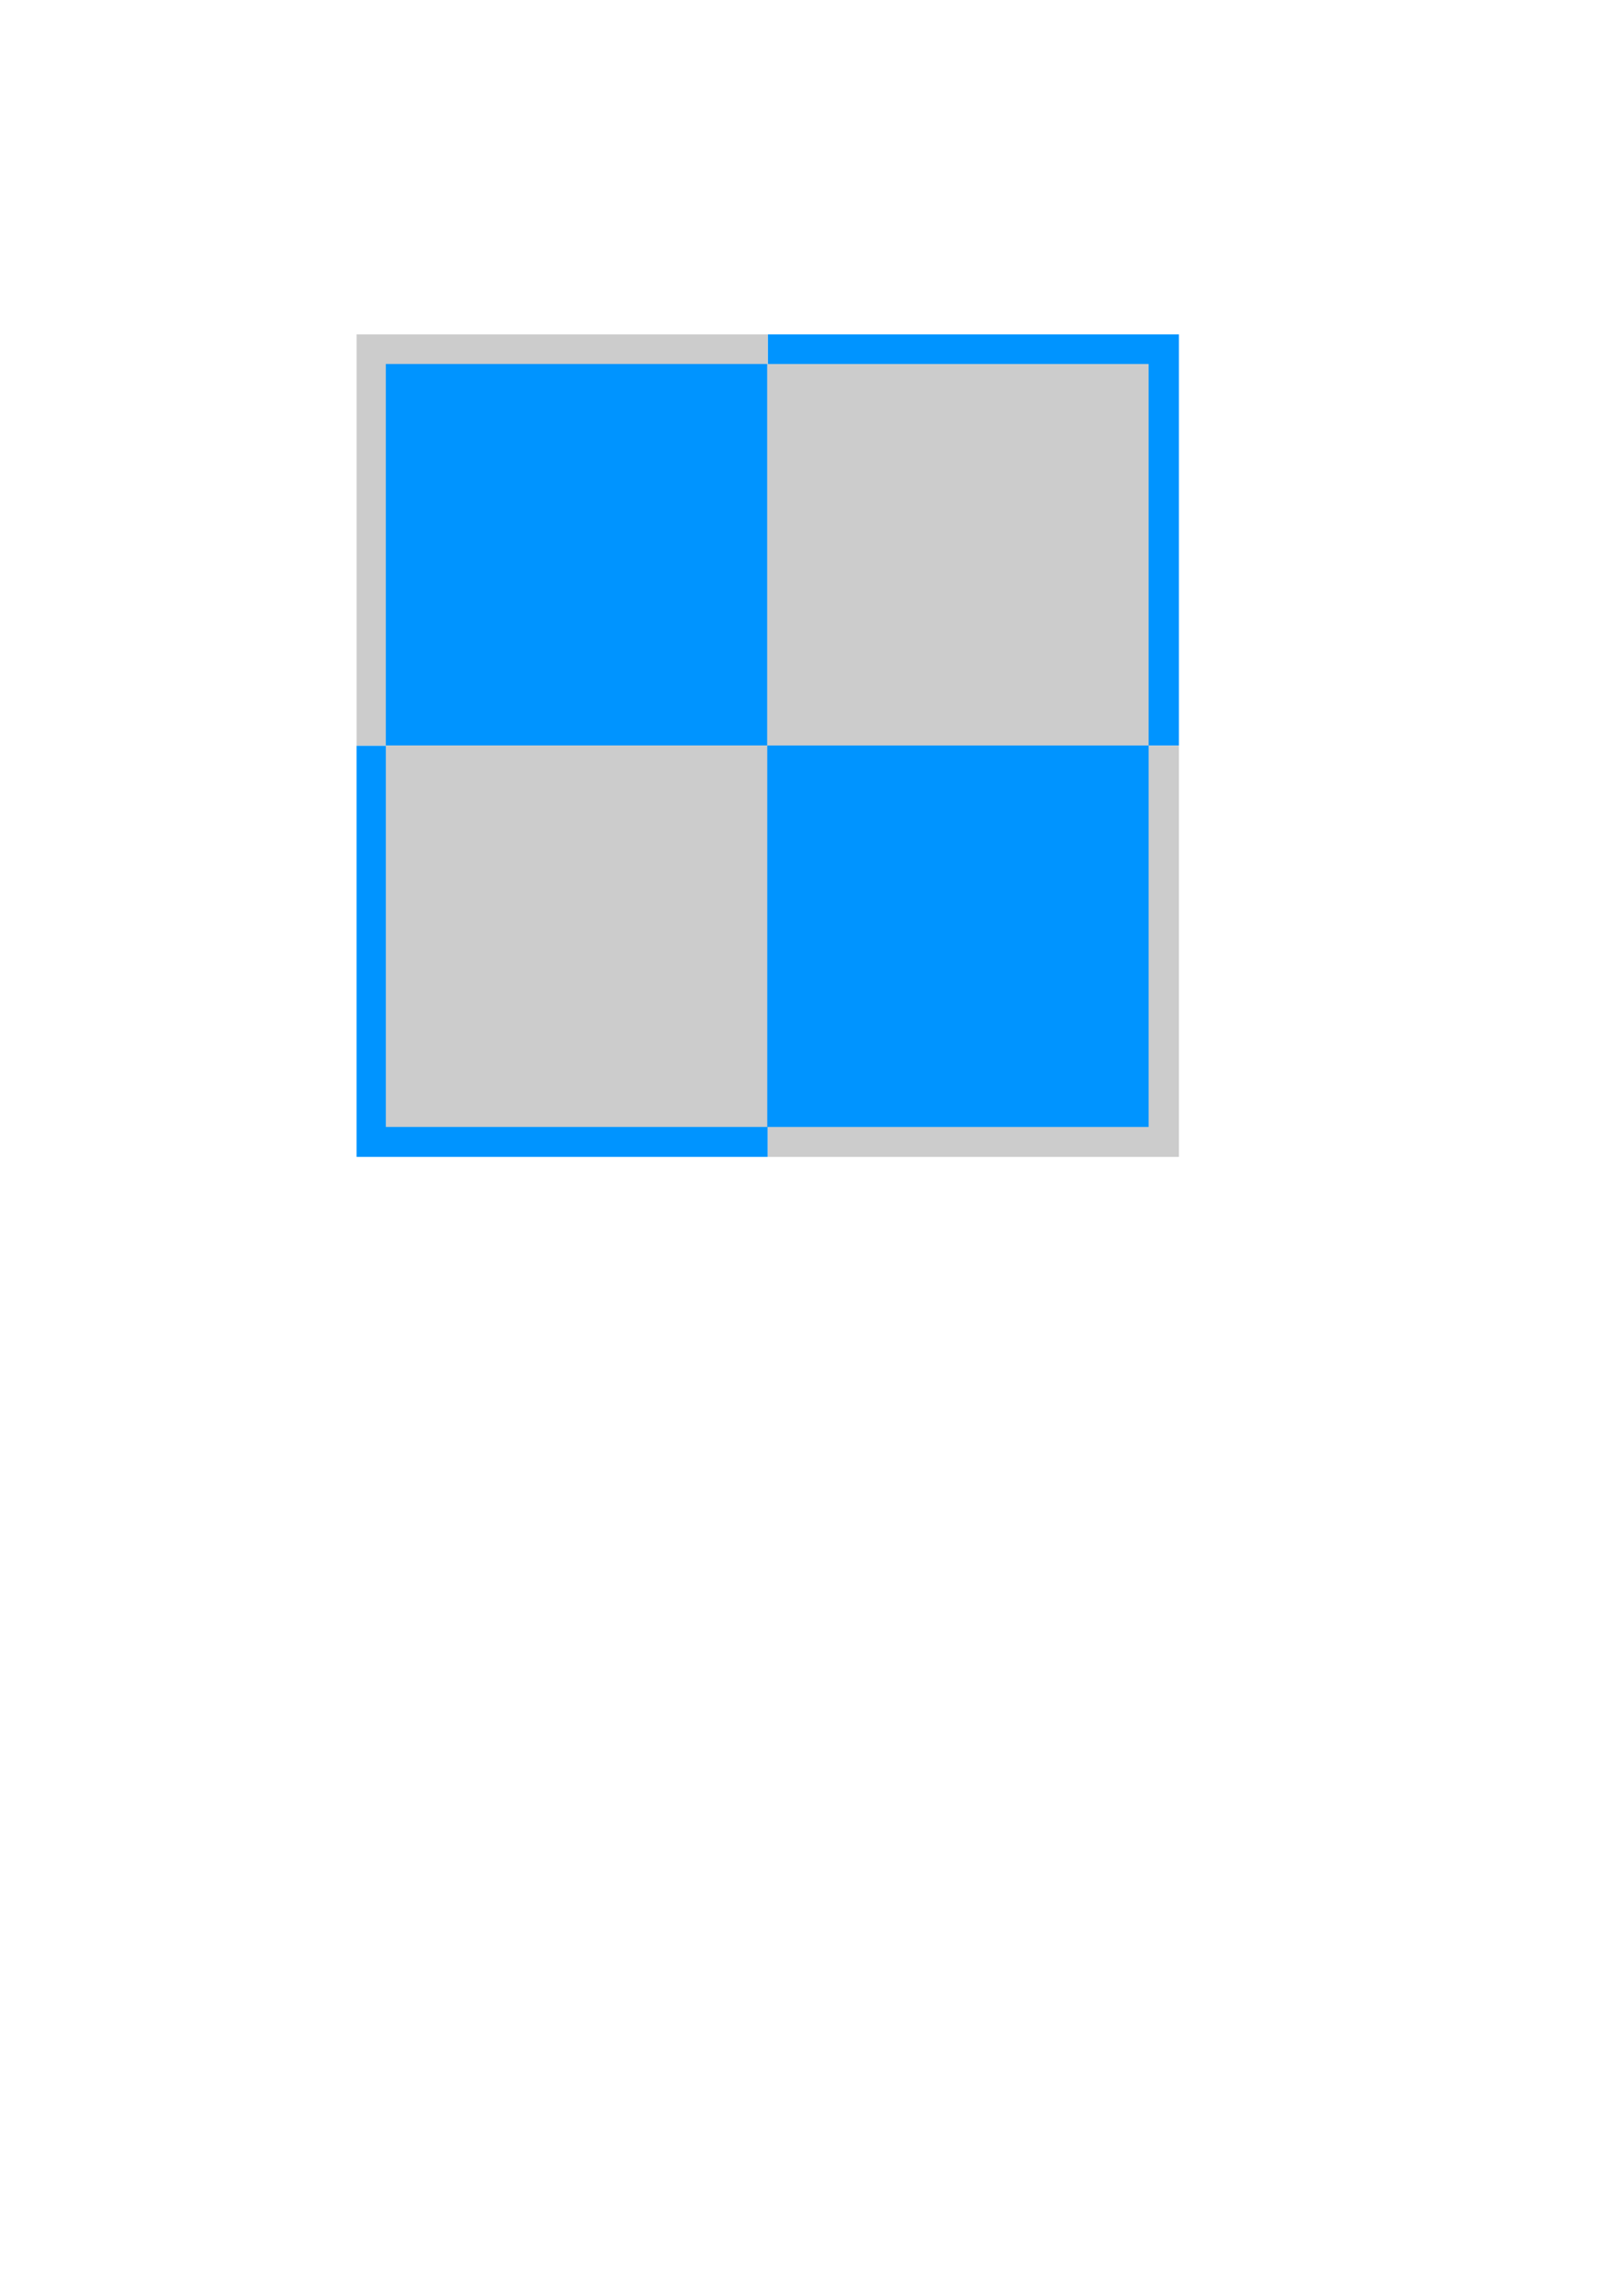 <?xml version="1.0" encoding="UTF-8" standalone="no"?>
<!-- Created with Inkscape (http://www.inkscape.org/) -->

<svg
   xmlns:dc="http://purl.org/dc/elements/1.1/"
   xmlns:cc="http://creativecommons.org/ns#"
   xmlns:rdf="http://www.w3.org/1999/02/22-rdf-syntax-ns#"
   xmlns:svg="http://www.w3.org/2000/svg"
   xmlns="http://www.w3.org/2000/svg"
   xmlns:sodipodi="http://sodipodi.sourceforge.net/DTD/sodipodi-0.dtd"
   xmlns:inkscape="http://www.inkscape.org/namespaces/inkscape"
   width="210mm"
   height="297mm"
   viewBox="0 0 210 297"
   version="1.1"
   id="svg8"
   inkscape:version="0.92.5 (2060ec1f9f, 2020-04-08)"
   sodipodi:docname="board-icon.svg">
  <defs
     id="defs2" />
  <sodipodi:namedview
     id="base"
     pagecolor="#ffffff"
     bordercolor="#666666"
     borderopacity="1.0"
     inkscape:pageopacity="0.0"
     inkscape:pageshadow="2"
     inkscape:zoom="1.0557596"
     inkscape:cx="449.71285"
     inkscape:cy="664.66398"
     inkscape:document-units="mm"
     inkscape:current-layer="layer1"
     showgrid="false"
     showguides="true"
     inkscape:guide-bbox="true"
     inkscape:window-width="1848"
     inkscape:window-height="1016"
     inkscape:window-x="72"
     inkscape:window-y="27"
     inkscape:window-maximized="1" />
  <g
     inkscape:label="Layer 1"
     inkscape:groupmode="layer"
     id="layer1">
    <g
       id="g858"
       inkscape:export-filename="/home/jarek/projects/ten-moves/public/logo512.png"
       inkscape:export-xdpi="122.24915"
       inkscape:export-ydpi="122.24915">
      <g
         transform="matrix(0,-1.064,1.064,0,-3.986,202.804)"
         id="g846">
        <rect
           y="47.11"
           x="49.945"
           height="50"
           width="50"
           id="rect838"
           style="fill:#0094ff;fill-opacity:1;stroke:none;stroke-width:4;stroke-linecap:butt;stroke-linejoin:round;stroke-miterlimit:4;stroke-dasharray:none;stroke-opacity:1" />
        <rect
           style="fill:#0094ff;fill-opacity:1;stroke:none;stroke-width:4;stroke-linecap:butt;stroke-linejoin:round;stroke-miterlimit:4;stroke-dasharray:none;stroke-opacity:1"
           id="rect840"
           width="50"
           height="50"
           x="99.945"
           y="97.11" />
        <rect
           y="47.11"
           x="99.945"
           height="50"
           width="50"
           id="rect842"
           style="fill:#cccccc;fill-opacity:1;stroke:none;stroke-width:4;stroke-linecap:butt;stroke-linejoin:round;stroke-miterlimit:4;stroke-dasharray:none;stroke-opacity:1" />
        <rect
           style="fill:#cccccc;fill-opacity:1;stroke:none;stroke-width:4;stroke-linecap:butt;stroke-linejoin:round;stroke-miterlimit:4;stroke-dasharray:none;stroke-opacity:1"
           id="rect844"
           width="50"
           height="50"
           x="49.945"
           y="97.11" />
      </g>
      <g
         transform="matrix(0.987,0,0,0.987,0.626,0.59)"
         id="g836">
        <rect
           style="fill:#0094ff;fill-opacity:1;stroke:none;stroke-width:4;stroke-linecap:butt;stroke-linejoin:round;stroke-miterlimit:4;stroke-dasharray:none;stroke-opacity:1"
           id="rect821"
           width="50"
           height="50"
           x="49.945"
           y="47.11" />
        <rect
           y="97.11"
           x="99.945"
           height="50"
           width="50"
           id="rect826"
           style="fill:#0094ff;fill-opacity:1;stroke:none;stroke-width:4;stroke-linecap:butt;stroke-linejoin:round;stroke-miterlimit:4;stroke-dasharray:none;stroke-opacity:1" />
        <rect
           style="fill:#cccccc;fill-opacity:1;stroke:none;stroke-width:4;stroke-linecap:butt;stroke-linejoin:round;stroke-miterlimit:4;stroke-dasharray:none;stroke-opacity:1"
           id="rect828"
           width="50"
           height="50"
           x="99.945"
           y="47.11" />
        <rect
           y="97.11"
           x="49.945"
           height="50"
           width="50"
           id="rect830"
           style="fill:#cccccc;fill-opacity:1;stroke:none;stroke-width:4;stroke-linecap:butt;stroke-linejoin:round;stroke-miterlimit:4;stroke-dasharray:none;stroke-opacity:1" />
      </g>
    </g>
  </g>
</svg>
